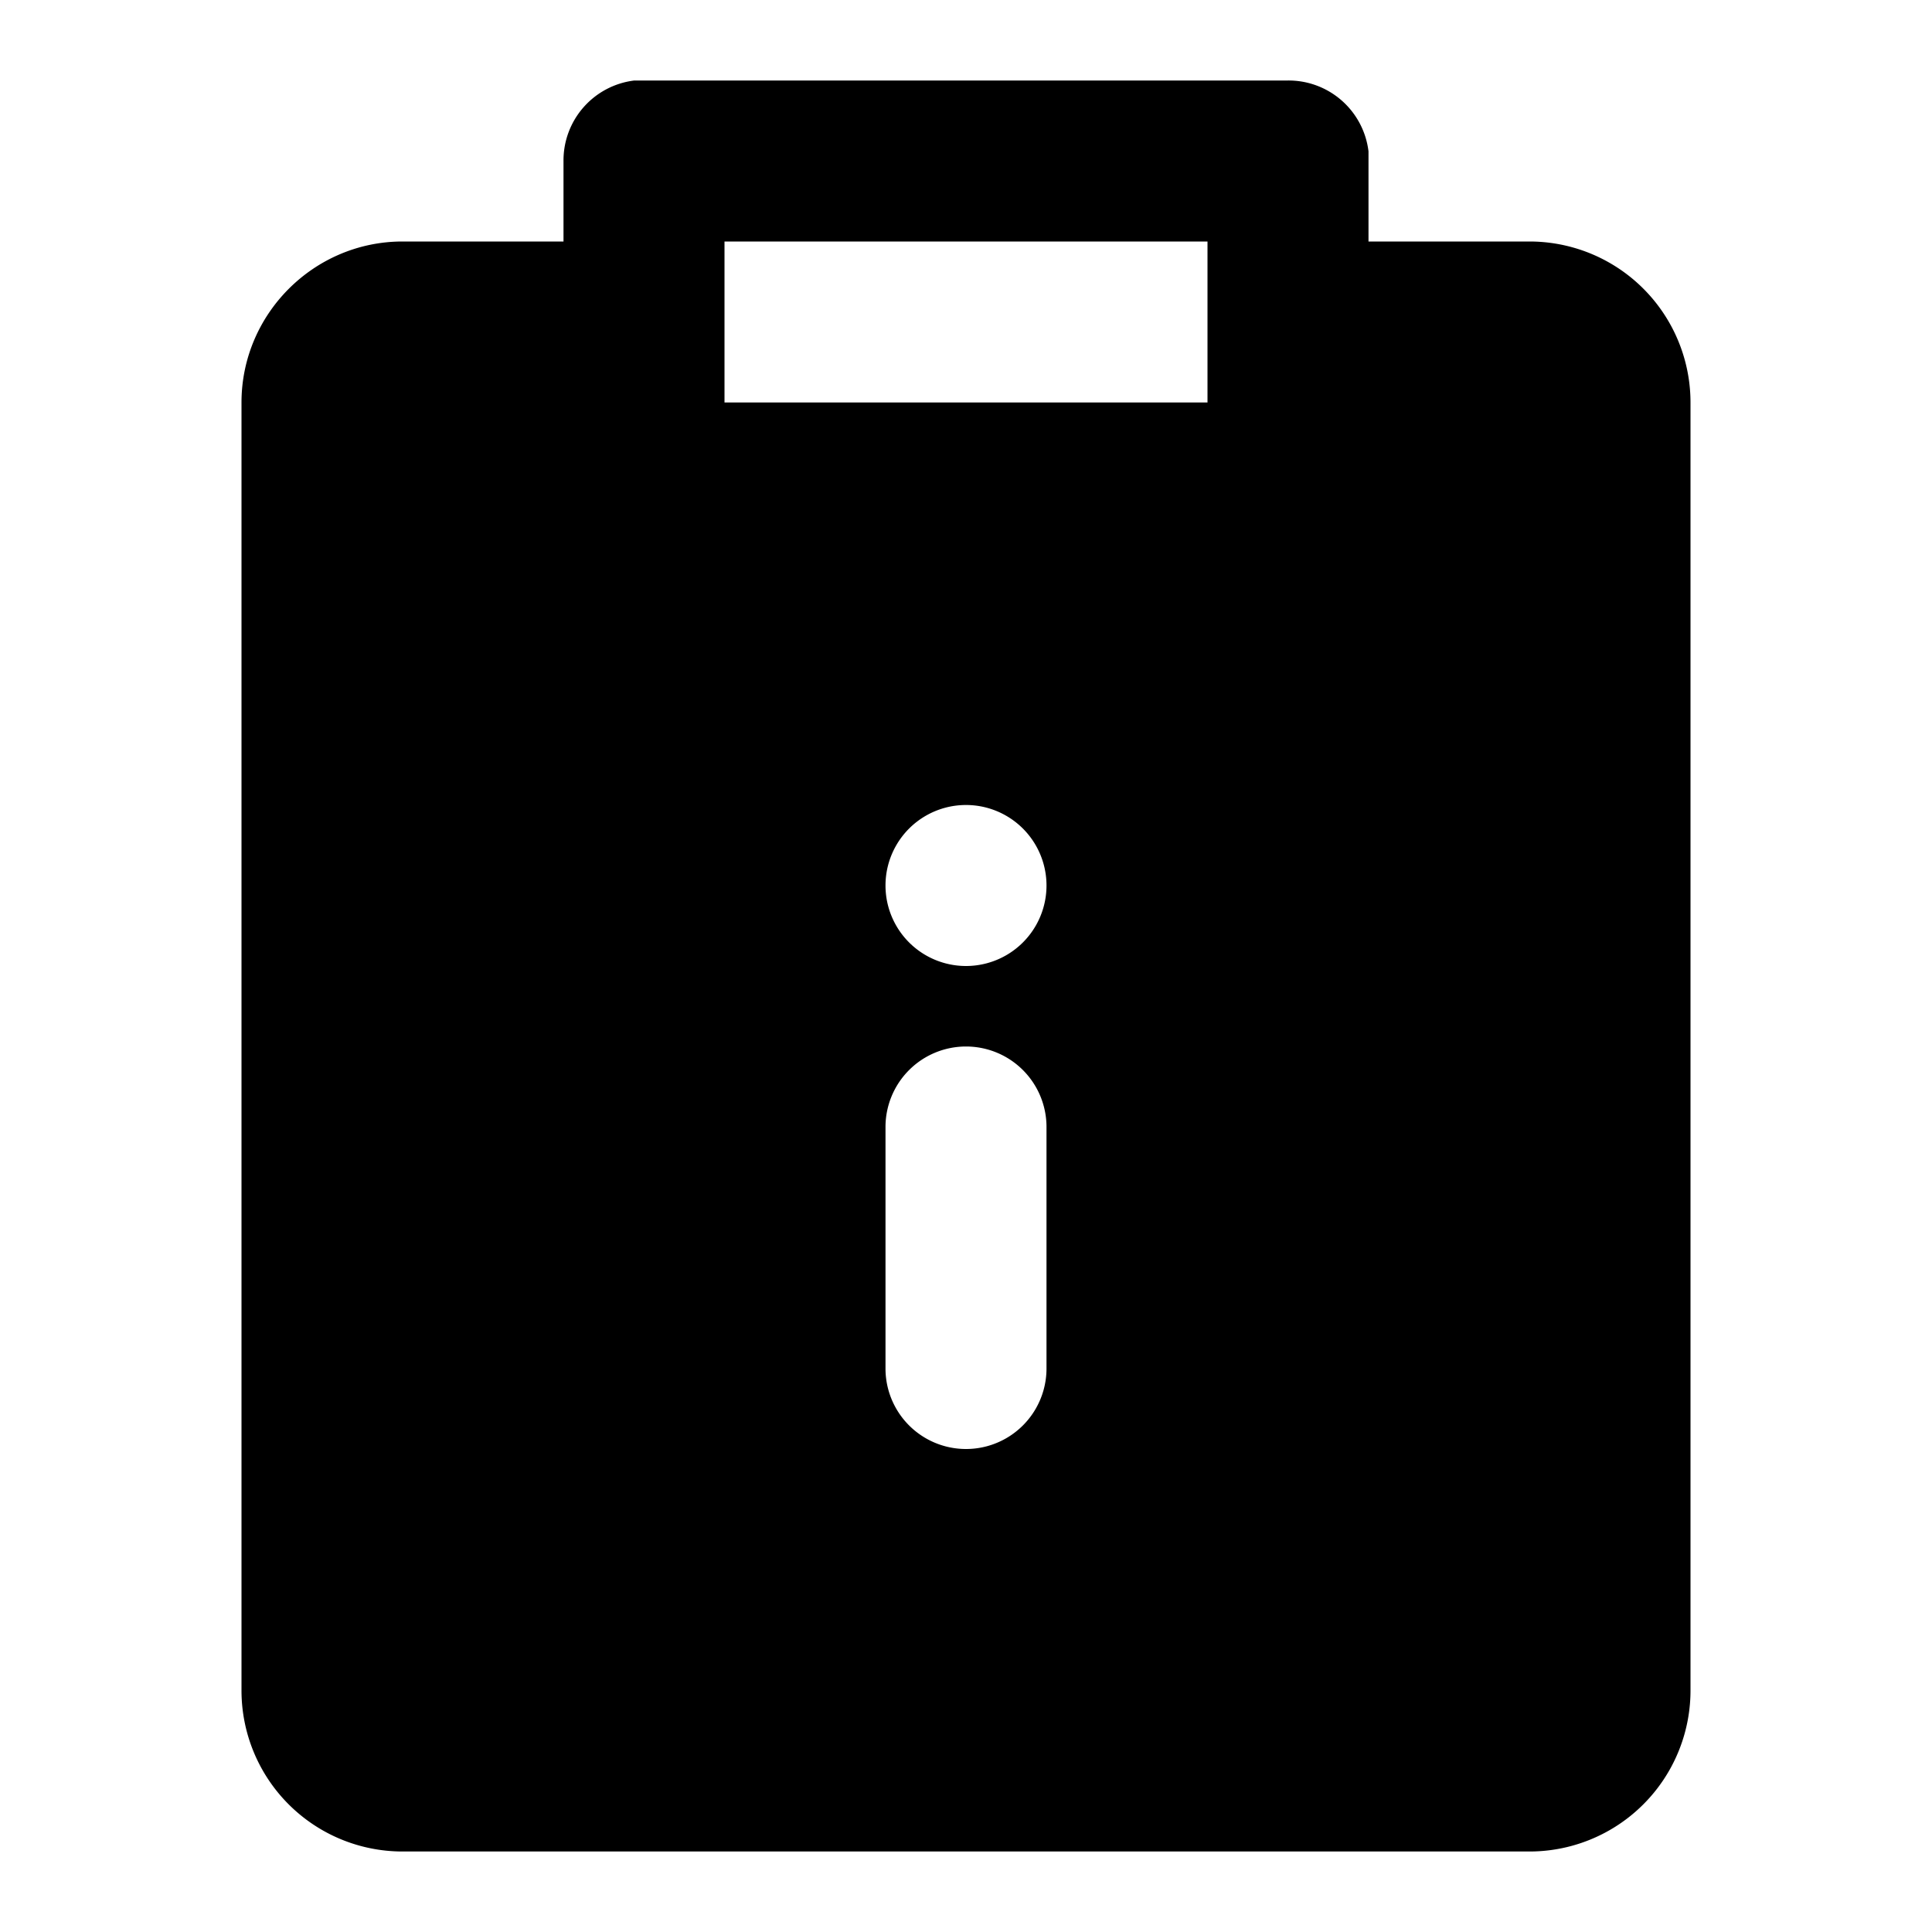 <svg xmlns="http://www.w3.org/2000/svg" viewBox="0 0 24 24">
  <path d="M16 1a1 1 0 0 1 1 .88V3h2a2 2 0 0 1 2 2v16a2 2 0 0 1-2 2H5a2 2 0 0 1-2-2V5c0-1.1.9-2 2-2h2V2a1 1 0 0 1 .88-1H16zm-4 12a1 1 0 0 0-1 1v3a1 1 0 0 0 2 0v-3a1 1 0 0 0-1-1zm0-3a1 1 0 1 0 0 2 1 1 0 0 0 0-2zm3-7H9v2h6V3z"/>
</svg>
